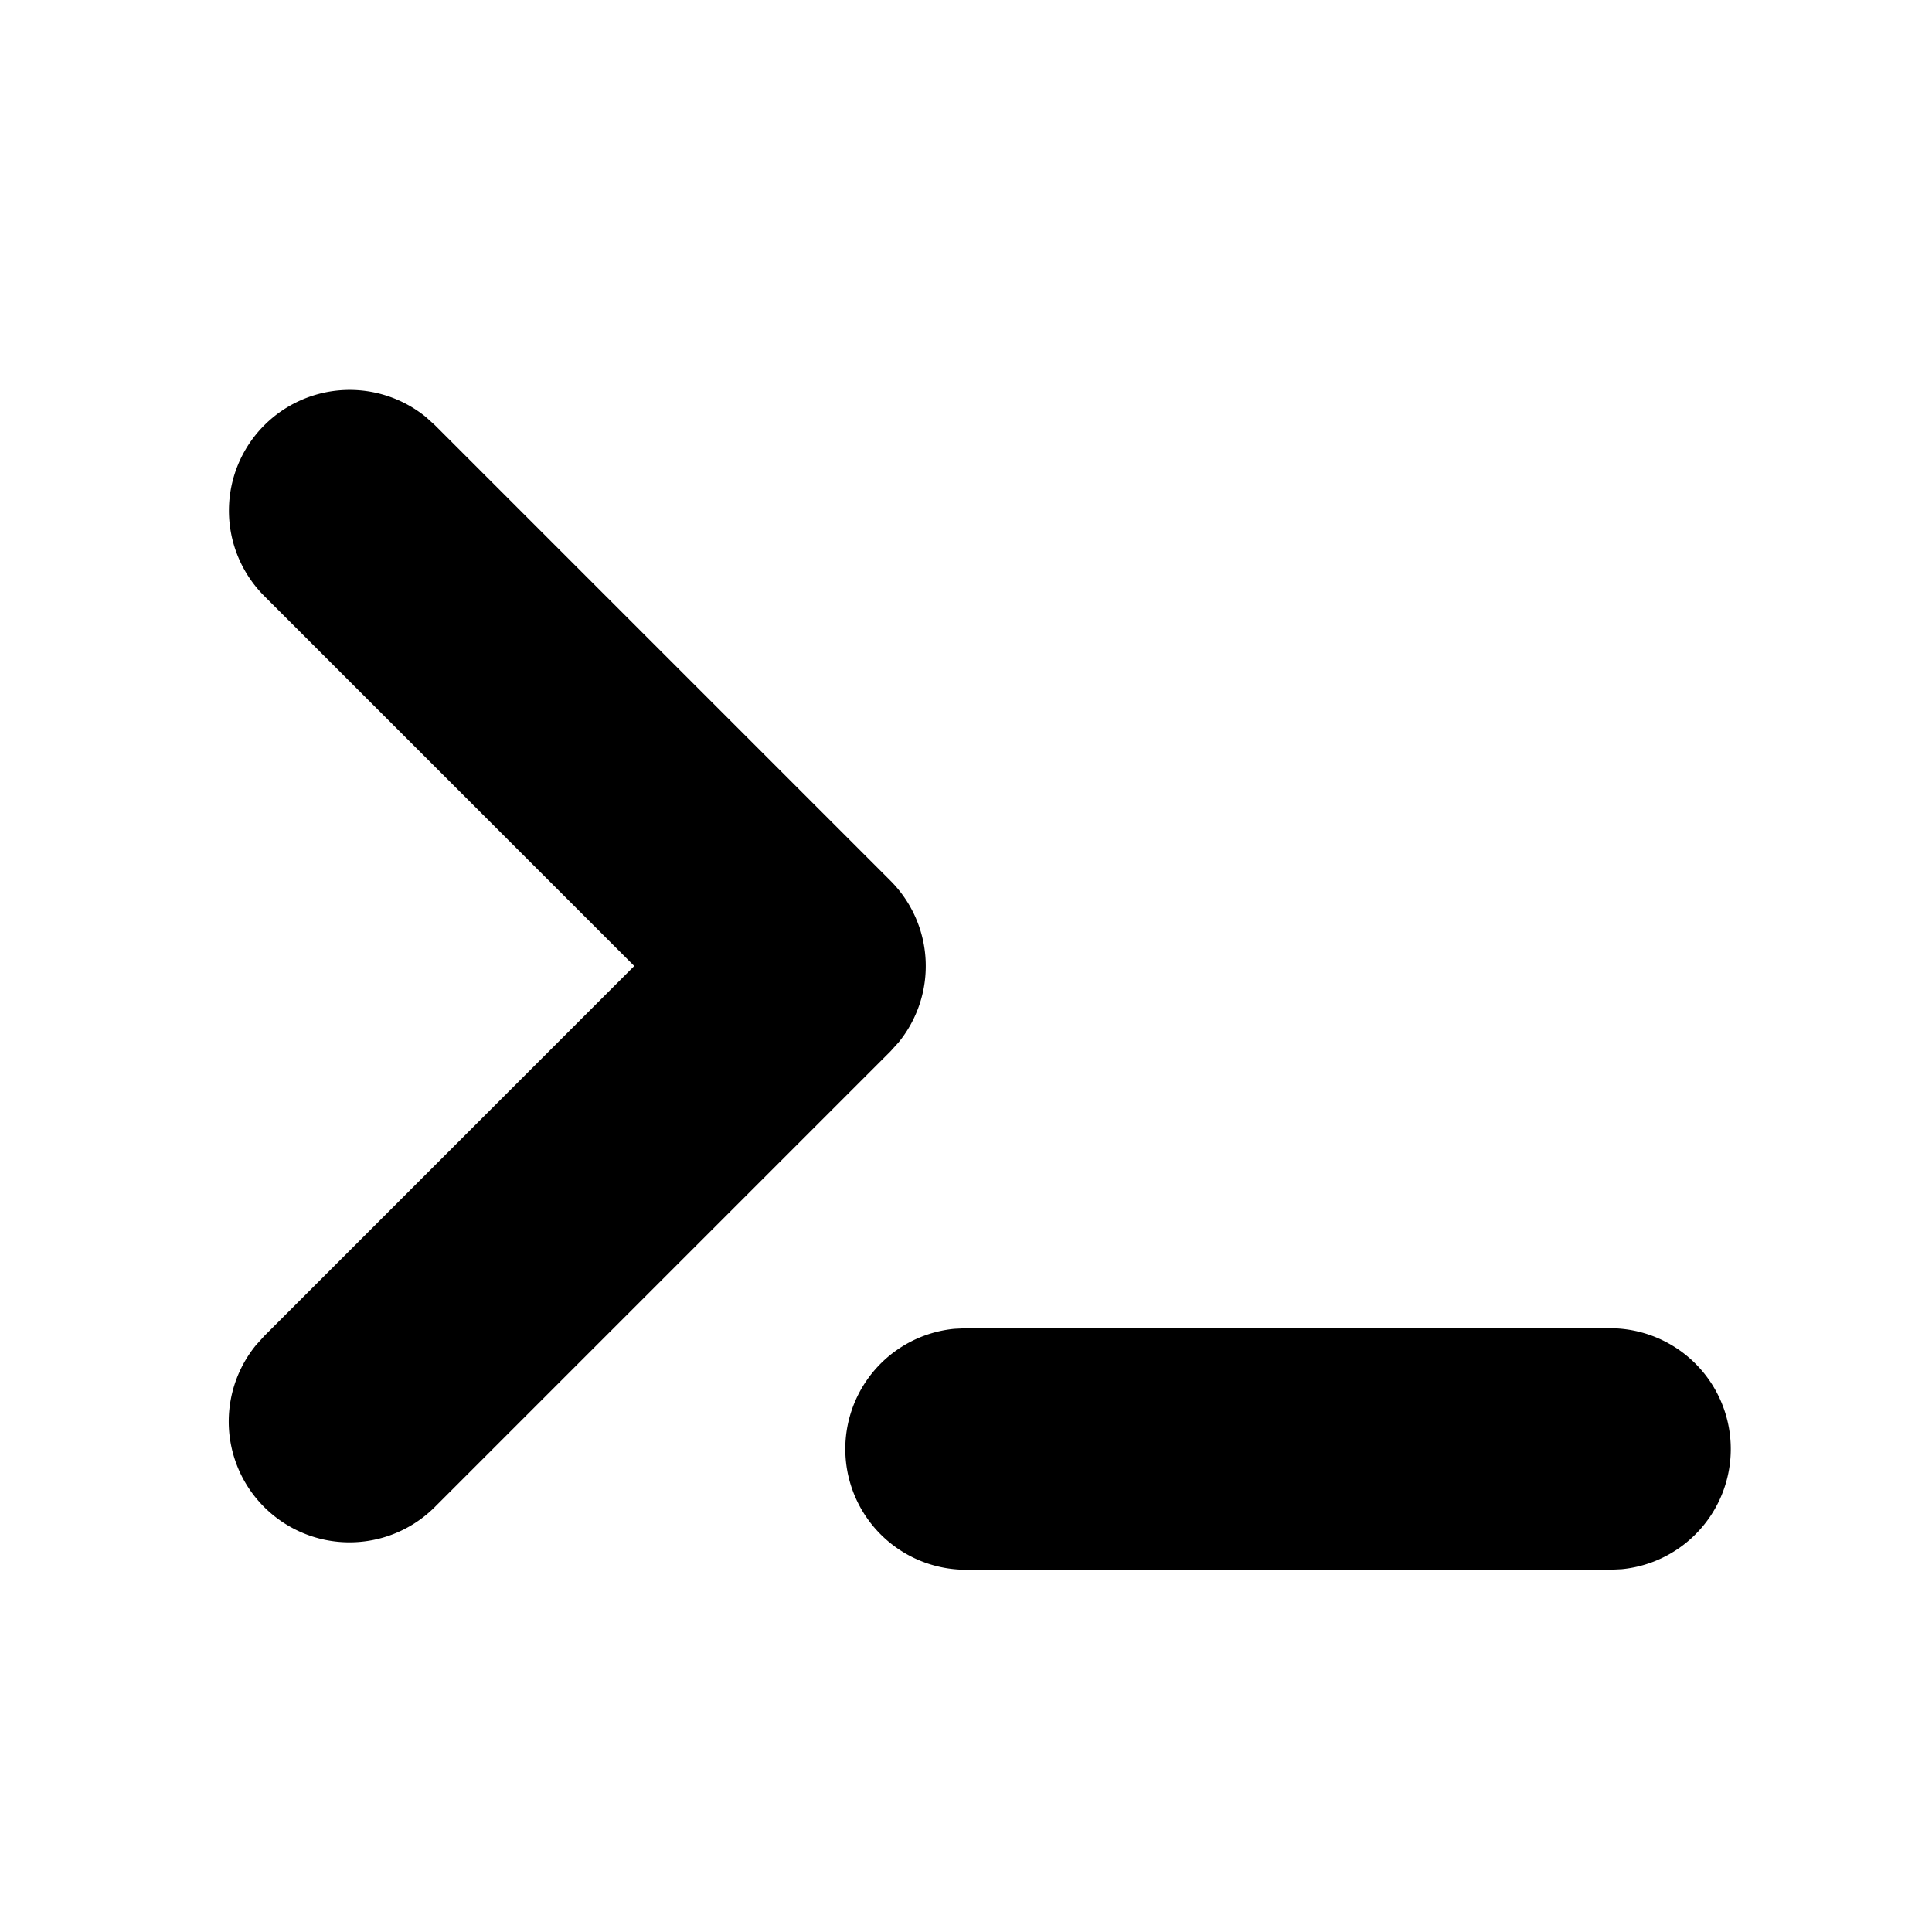 <svg xmlns="http://www.w3.org/2000/svg" width="24" height="24" viewBox="0 0 24 24"><g fill="none"><path d="M24 0v24H0V0h24ZM12.593 23.258l-.011.002l-.071.035l-.02.004l-.014-.004l-.071-.035c-.01-.004-.019-.001-.024.005l-.004.01l-.017.428l.005.02l.01.013l.104.074l.015.004l.012-.004l.104-.074l.012-.016l.004-.017l-.017-.427c-.002-.01-.009-.017-.017-.018Zm.265-.113l-.013.002l-.185.093l-.01.01l-.003.011l.018.43l.005.012l.008.007l.201.093c.012.004.023 0 .029-.008l.004-.014l-.034-.614c-.003-.012-.01-.02-.02-.022Zm-.715.002a.023.023 0 0 0-.027.006l-.006.014l-.034.614c0 .012.007.02.017.024l.015-.002l.201-.093l.01-.008l.004-.011l.017-.43l-.003-.012l-.01-.01l-.184-.092Z"/><path fill="currentColor" d="M20 16.5a1.5 1.5 0 0 1 .145 2.993L20 19.5h-8a1.5 1.5 0 0 1-.144-2.993L12 16.5h8ZM3.283 5.283A1.5 1.5 0 0 1 5.29 5.18l.114.103l5.657 5.657a1.5 1.5 0 0 1 .103 2.007l-.103.114l-5.657 5.657A1.5 1.5 0 0 1 3.18 16.71l.103-.114L7.879 12L3.283 7.404a1.5 1.5 0 0 1 0-2.121Z"/></g></svg>
